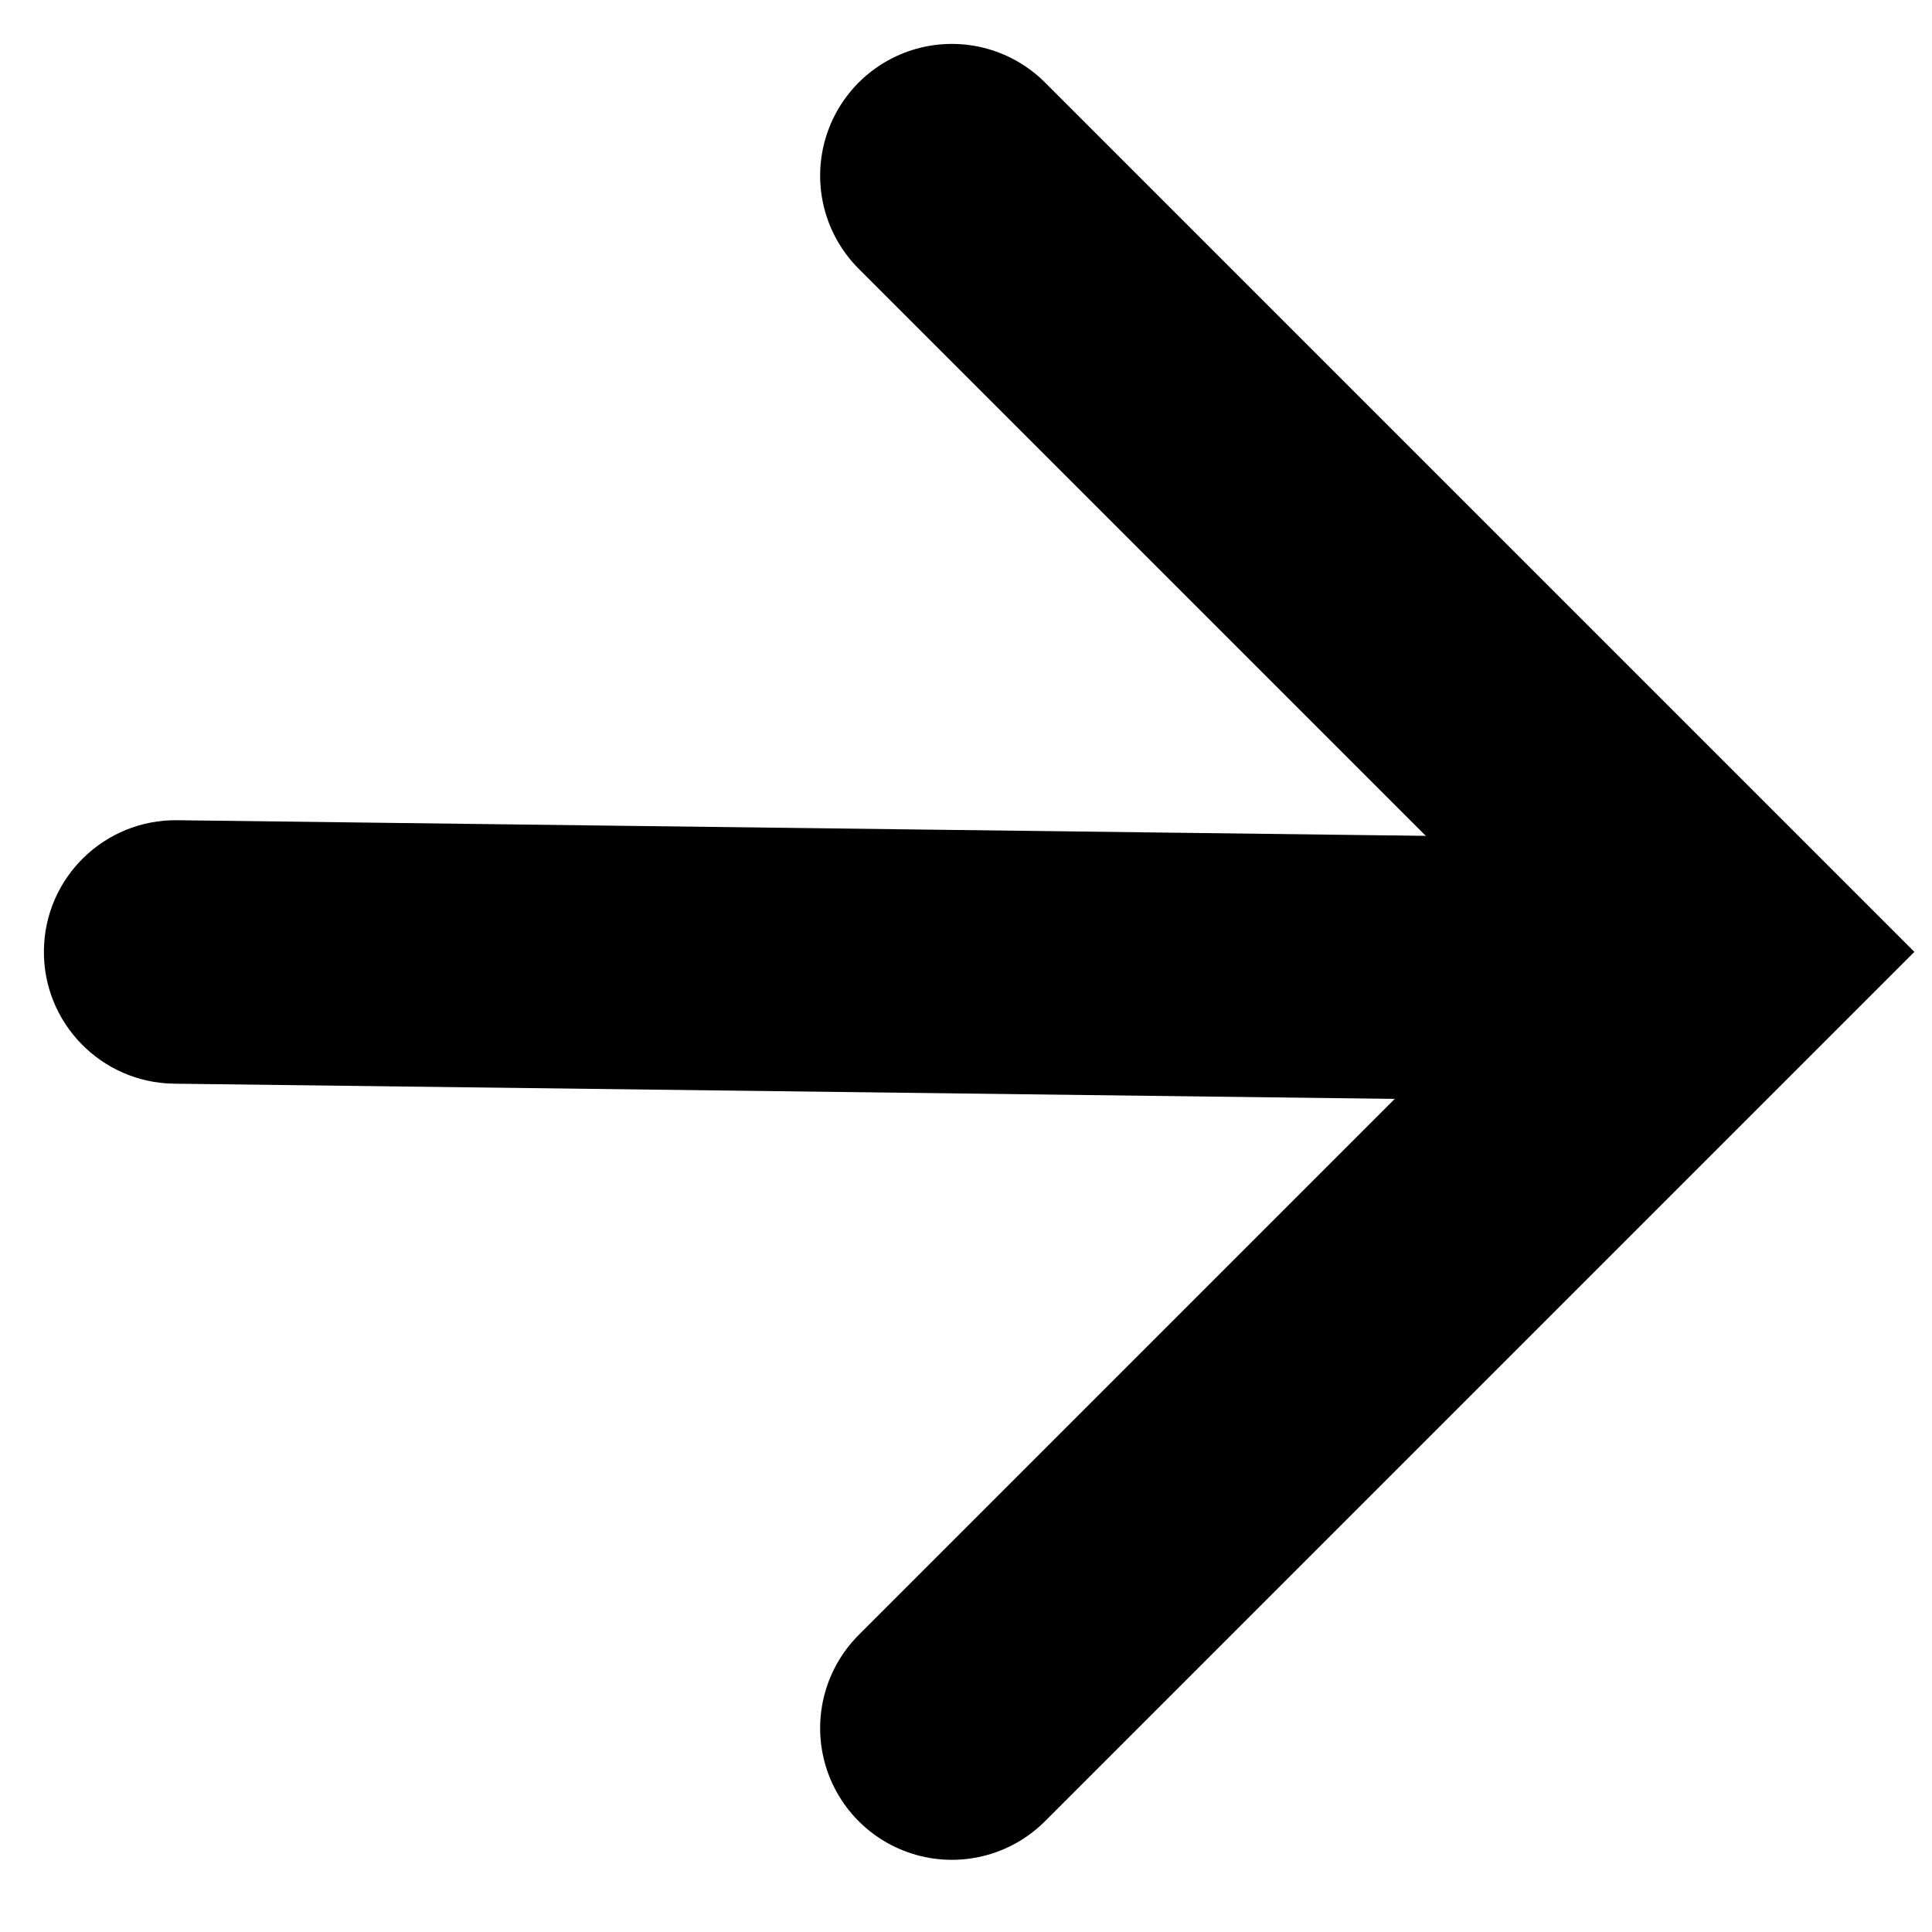 <svg width="22" height="22" viewBox="0 0 22 22" fill="none" xmlns="http://www.w3.org/2000/svg">
<path d="M10.839 2L19.678 10.839L10.839 19.678" stroke="black" stroke-width="3" stroke-linecap="round"/>
<path d="M2.019 9.34C1.19 9.33 0.51 9.993 0.5 10.821C0.49 11.649 1.153 12.329 1.981 12.34L2.019 9.34ZM1.981 12.34L18.98 12.552L19.017 9.553L2.019 9.34L1.981 12.34Z" fill="black"/>
</svg>

